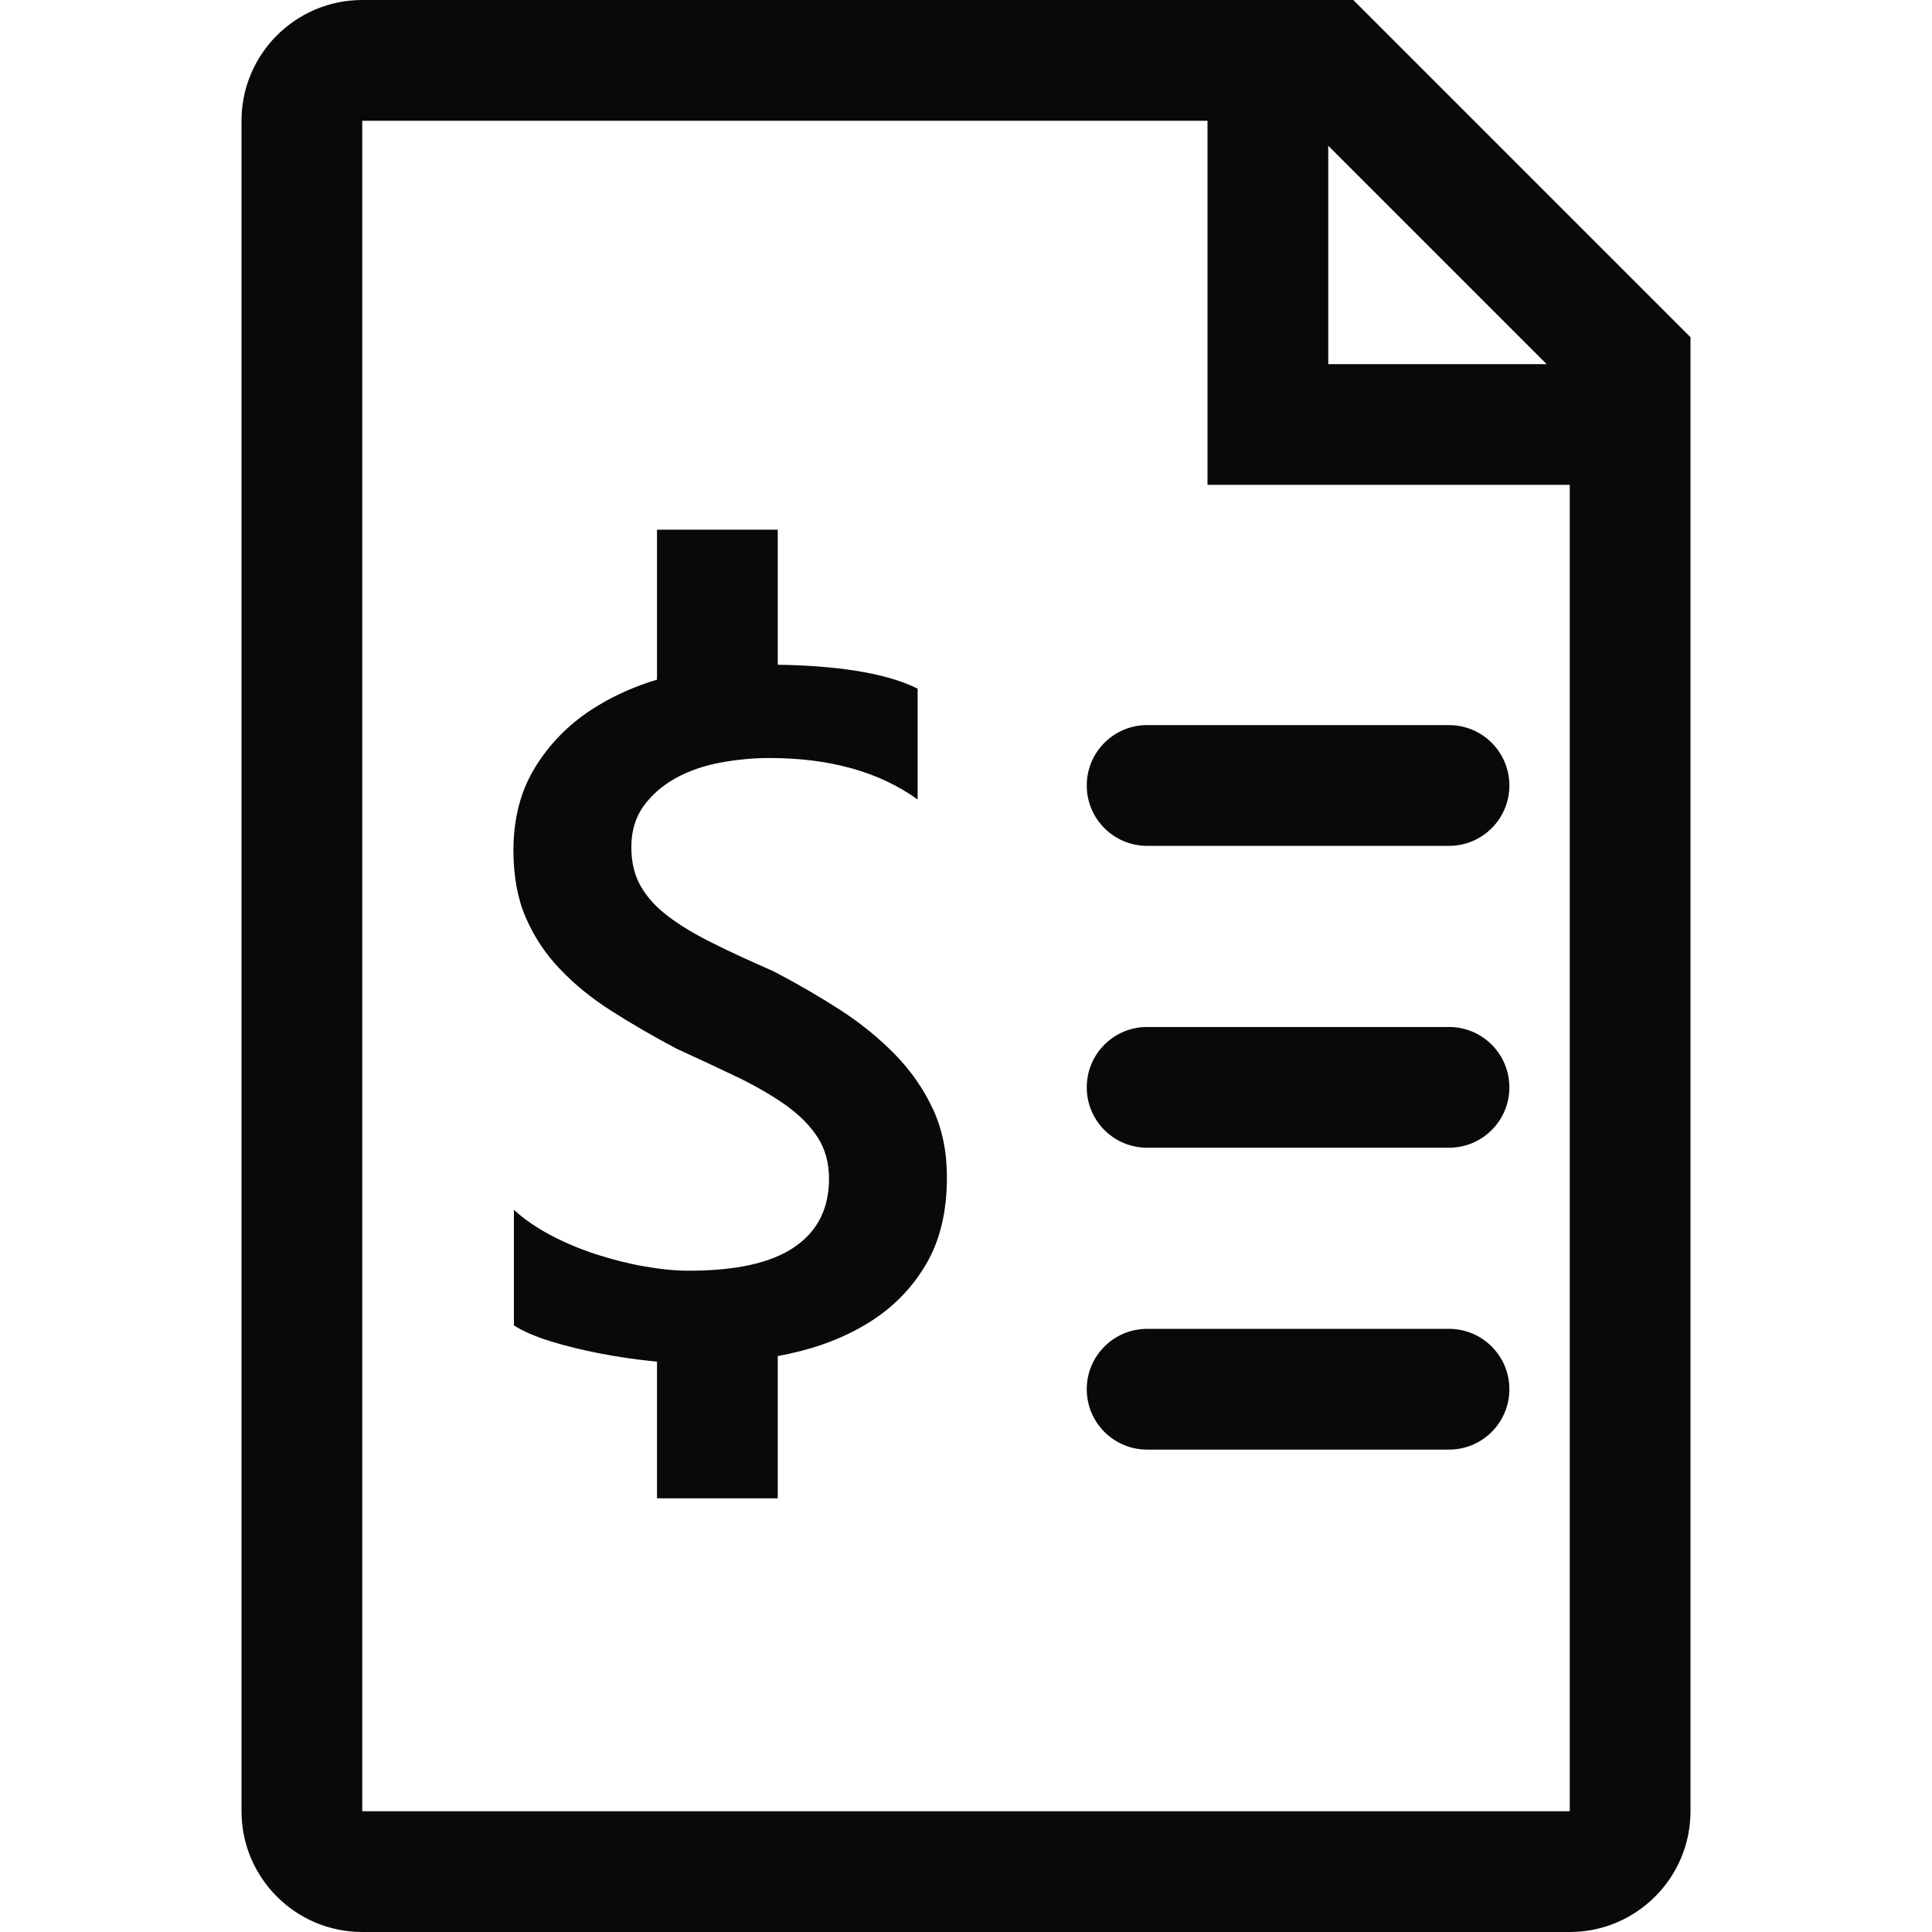 <?xml version="1.0" encoding="utf-8"?>
<svg xmlns="http://www.w3.org/2000/svg" height="32" width="32" viewBox="0 0 32 32">
  <g>
    <path id="path1" transform="rotate(0,16,16) translate(4,0) scale(1,1)  " fill="#090909" d="M15,22.01L20,22.01C20.552,22.01 21,22.457 21,23.01 21,23.563 20.552,24.01 20,24.01L15,24.01C14.448,24.01 14,23.563 14,23.01 14,22.457 14.448,22.01 15,22.01z M15,17.01L20,17.01C20.552,17.01 21,17.457 21,18.01 21,18.563 20.552,19.01 20,19.01L15,19.01C14.448,19.01 14,18.563 14,18.01 14,17.457 14.448,17.01 15,17.01z M15,12.01L20,12.01C20.552,12.01 21,12.457 21,13.01 21,13.563 20.552,14.01 20,14.01L15,14.01C14.448,14.01 14,13.563 14,13.01 14,12.457 14.448,12.01 15,12.01z M6.882,8.773L8.882,8.773 8.882,11.01 9.062,11.014C10.018,11.043,10.73,11.173,11.199,11.406L11.199,13.242C10.564,12.785 9.746,12.555 8.746,12.555 8.47,12.555 8.196,12.582 7.922,12.633 7.649,12.685 7.404,12.771 7.188,12.89 6.971,13.012 6.796,13.164 6.66,13.351 6.525,13.539 6.457,13.765 6.457,14.031 6.457,14.281 6.509,14.498 6.614,14.68 6.718,14.863 6.87,15.029 7.071,15.18 7.271,15.332 7.516,15.478 7.805,15.621 8.094,15.766 8.429,15.92 8.809,16.086 9.199,16.289 9.568,16.504 9.914,16.726 10.261,16.951 10.565,17.199 10.828,17.469 11.091,17.74 11.3,18.041 11.453,18.371 11.607,18.703 11.684,19.078 11.684,19.5 11.684,20.068 11.569,20.547 11.34,20.937 11.111,21.328 10.802,21.646 10.414,21.891 10.026,22.137 9.579,22.312 9.074,22.422 9.011,22.436 8.947,22.448 8.883,22.46L8.882,22.461 8.882,24.817 6.882,24.817 6.882,22.553 6.782,22.543C6.508,22.515 6.228,22.473 5.942,22.418 5.655,22.363 5.384,22.297 5.129,22.219 4.874,22.14 4.668,22.053 4.512,21.953L4.512,20.039C4.684,20.195 4.888,20.336 5.125,20.461 5.362,20.586 5.614,20.691 5.879,20.777 6.145,20.863 6.41,20.93 6.676,20.976 6.942,21.023 7.186,21.047 7.41,21.047 8.192,21.047 8.774,20.918 9.157,20.656 9.539,20.396 9.731,20.019 9.731,19.523 9.731,19.258 9.667,19.027 9.539,18.832 9.411,18.637 9.233,18.459 9.004,18.297 8.775,18.137 8.505,17.98 8.196,17.832 7.886,17.683 7.554,17.529 7.2,17.367 6.819,17.164 6.465,16.959 6.137,16.75 5.809,16.543 5.524,16.312 5.282,16.058 5.039,15.807 4.849,15.521 4.711,15.203 4.573,14.887 4.504,14.514 4.504,14.086 4.504,13.56 4.622,13.103 4.86,12.715 5.096,12.328 5.409,12.008 5.797,11.754 6.088,11.565 6.409,11.412 6.76,11.295L6.882,11.258z M18,2.414L18,6.031 21.617,6.031z M2,2L2,30 22,30 22,8.031 16,8.031 16,2z M2,0L18.414,0 24,5.586 24,30C24,31.103,23.103,32,22,32L2,32C0.897,32,0,31.103,0,30L0,2C0,0.897,0.897,0,2,0z" />
  </g>
</svg>

